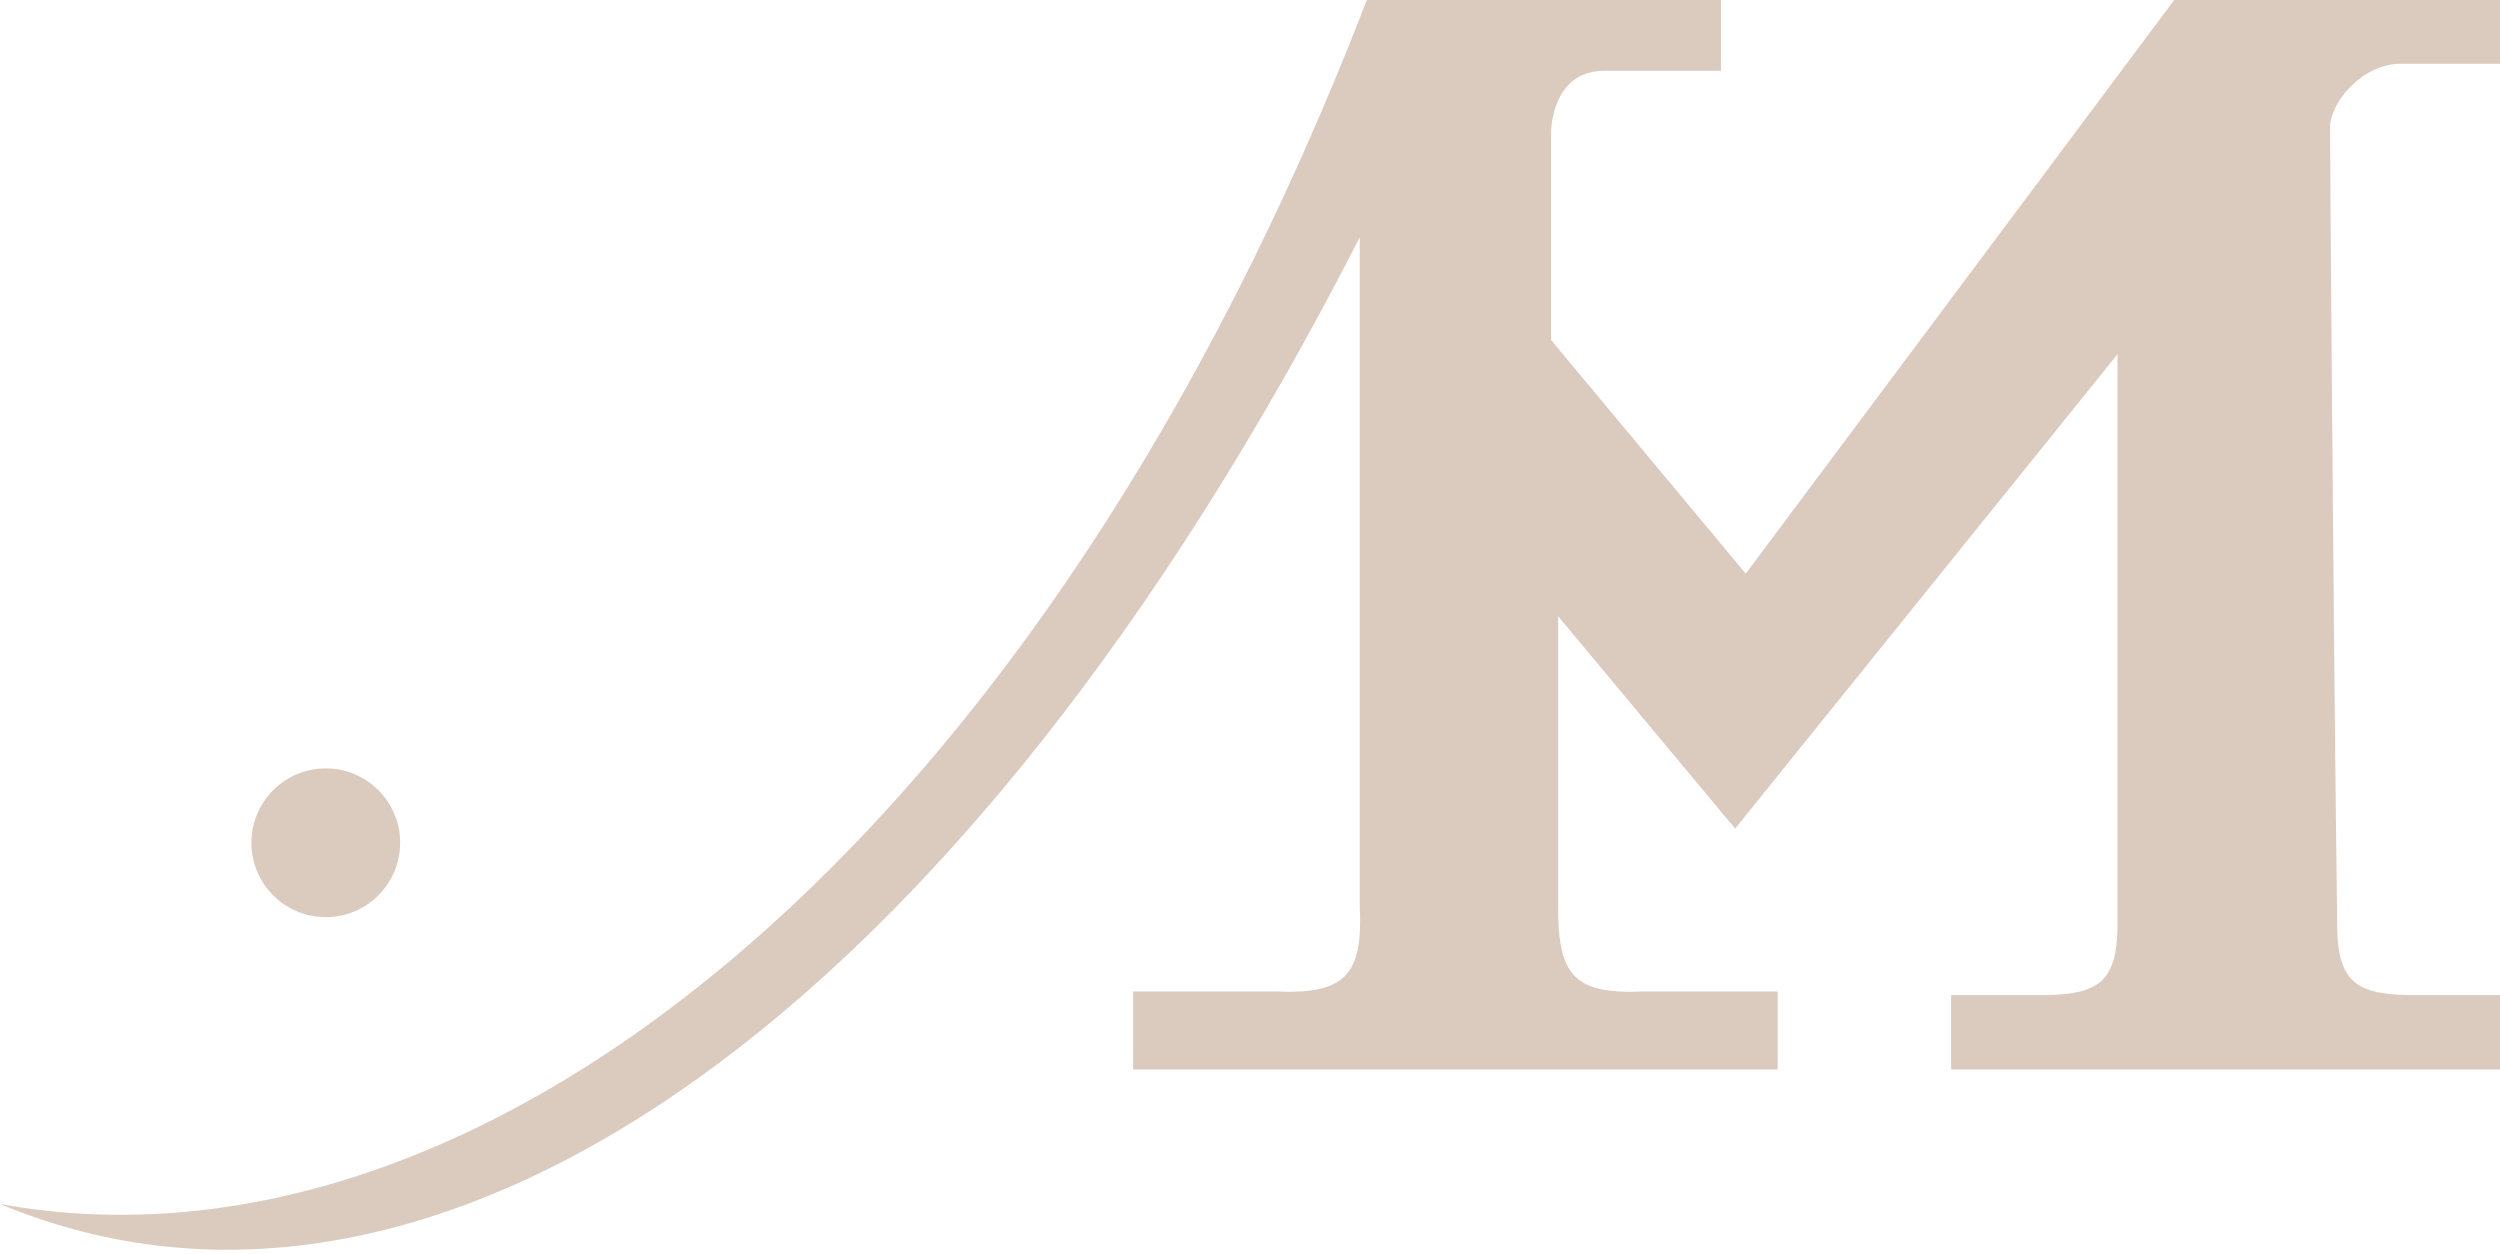 <svg width="325" height="163" viewBox="0 0 325 163" fill="none" xmlns="http://www.w3.org/2000/svg">
<path d="M52.018 109.561C52.018 114.9 47.69 119.228 42.351 119.228C37.012 119.228 32.684 114.9 32.684 109.561C32.684 104.222 37.012 99.894 42.351 99.894C47.69 99.894 52.018 104.222 52.018 109.561Z" fill="#EFDBCB"/>
<path d="M52.018 109.561C52.018 114.9 47.69 119.228 42.351 119.228C37.012 119.228 32.684 114.9 32.684 109.561C32.684 104.222 37.012 99.894 42.351 99.894C47.69 99.894 52.018 104.222 52.018 109.561Z" fill="#8F8F8F" fill-opacity="0.2"/>
<path d="M177.691 0C135.8 108.64 63.067 168.024 0 156.516C57.018 180.294 125.212 131.657 176.771 30.843V117.847C177.189 126.739 174.933 129.317 165.722 128.895H147.309V139.023H231.091V128.895H213.645C212.456 128.95 211.39 128.952 210.434 128.895C203.979 128.514 202.55 125.465 202.55 117.847L202.55 80.099L225.567 107.72L275.283 46.034V119.688C275.33 127.118 273.352 129.264 266.077 129.356H253.647V139.023H325V129.356H313.032C305.756 129.264 303.778 127.118 303.825 119.688C303.365 85.316 302.904 19.795 302.904 16.572C302.904 13.35 307.047 8.286 312.11 8.286H325V0H282.649L226.948 74.575L201.629 44.193V17.493C201.629 15.191 202.55 9.207 208.534 9.207H223.725V0H177.691Z" fill="#EFDBCB"/>
<path d="M177.691 0C135.8 108.64 63.067 168.024 0 156.516C57.018 180.294 125.212 131.657 176.771 30.843V117.847C177.189 126.739 174.933 129.317 165.722 128.895H147.309V139.023H231.091V128.895H213.645C212.456 128.95 211.39 128.952 210.434 128.895C203.979 128.514 202.55 125.465 202.55 117.847L202.55 80.099L225.567 107.72L275.283 46.034V119.688C275.33 127.118 273.352 129.264 266.077 129.356H253.647V139.023H325V129.356H313.032C305.756 129.264 303.778 127.118 303.825 119.688C303.365 85.316 302.904 19.795 302.904 16.572C302.904 13.35 307.047 8.286 312.11 8.286H325V0H282.649L226.948 74.575L201.629 44.193V17.493C201.629 15.191 202.55 9.207 208.534 9.207H223.725V0H177.691Z" fill="#8F8F8F" fill-opacity="0.2"/>
</svg>
